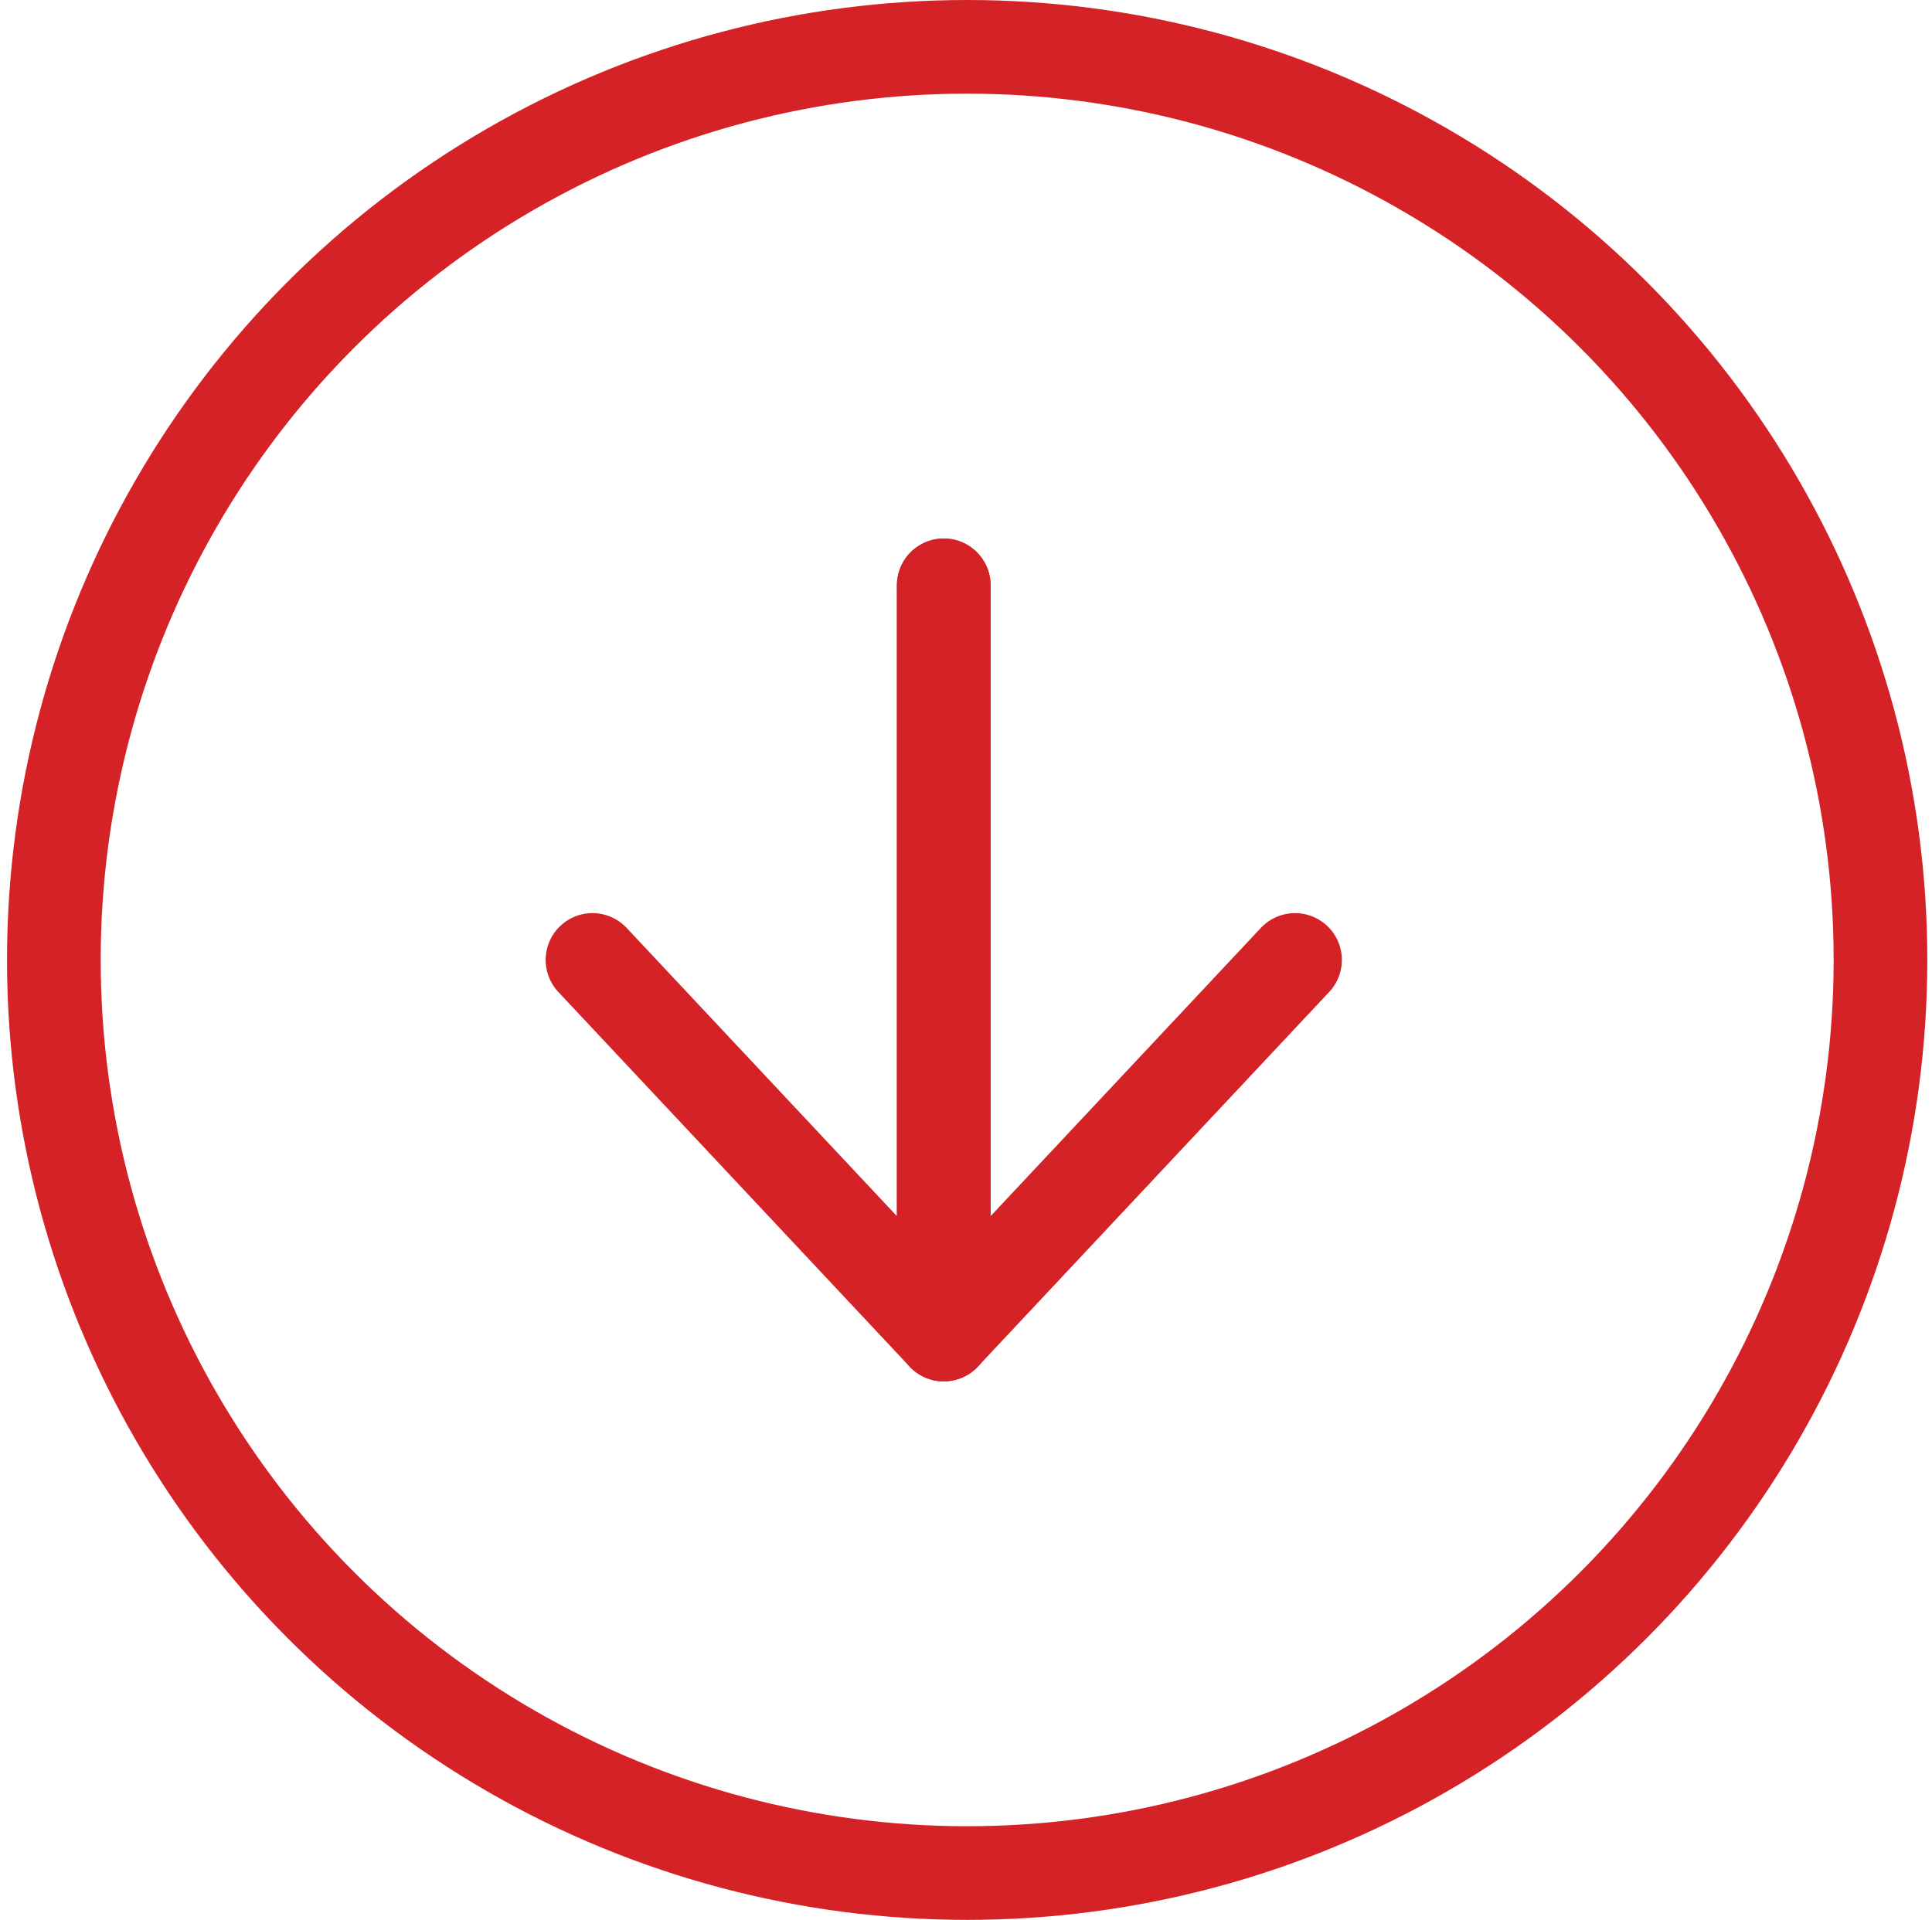 <?xml version="1.0" encoding="utf-8"?>
<!-- Generator: Adobe Illustrator 19.2.0, SVG Export Plug-In . SVG Version: 6.00 Build 0)  -->
<svg version="1.1" id="Layer_1" xmlns="http://www.w3.org/2000/svg" xmlns:xlink="http://www.w3.org/1999/xlink" x="0px" y="0px"
	 viewBox="0 0 82.5 82" style="enable-background:new 0 0 82.5 82;" xml:space="preserve">
<style type="text/css">
	.st0{fill:none;stroke:#D52227;stroke-width:4;stroke-miterlimit:10;}
	.st1{fill:none;stroke:#D52227;stroke-width:4;stroke-linecap:round;stroke-linejoin:round;stroke-miterlimit:10;}
</style>
<circle class="st0" cx="41.3" cy="41" r="39"/>
<g>
	<polyline class="st1" points="40.3,25 40.3,57 55.3,41 	"/>
	<polyline class="st1" points="40.3,25 40.3,57 25.3,41 	"/>
</g>
</svg>
